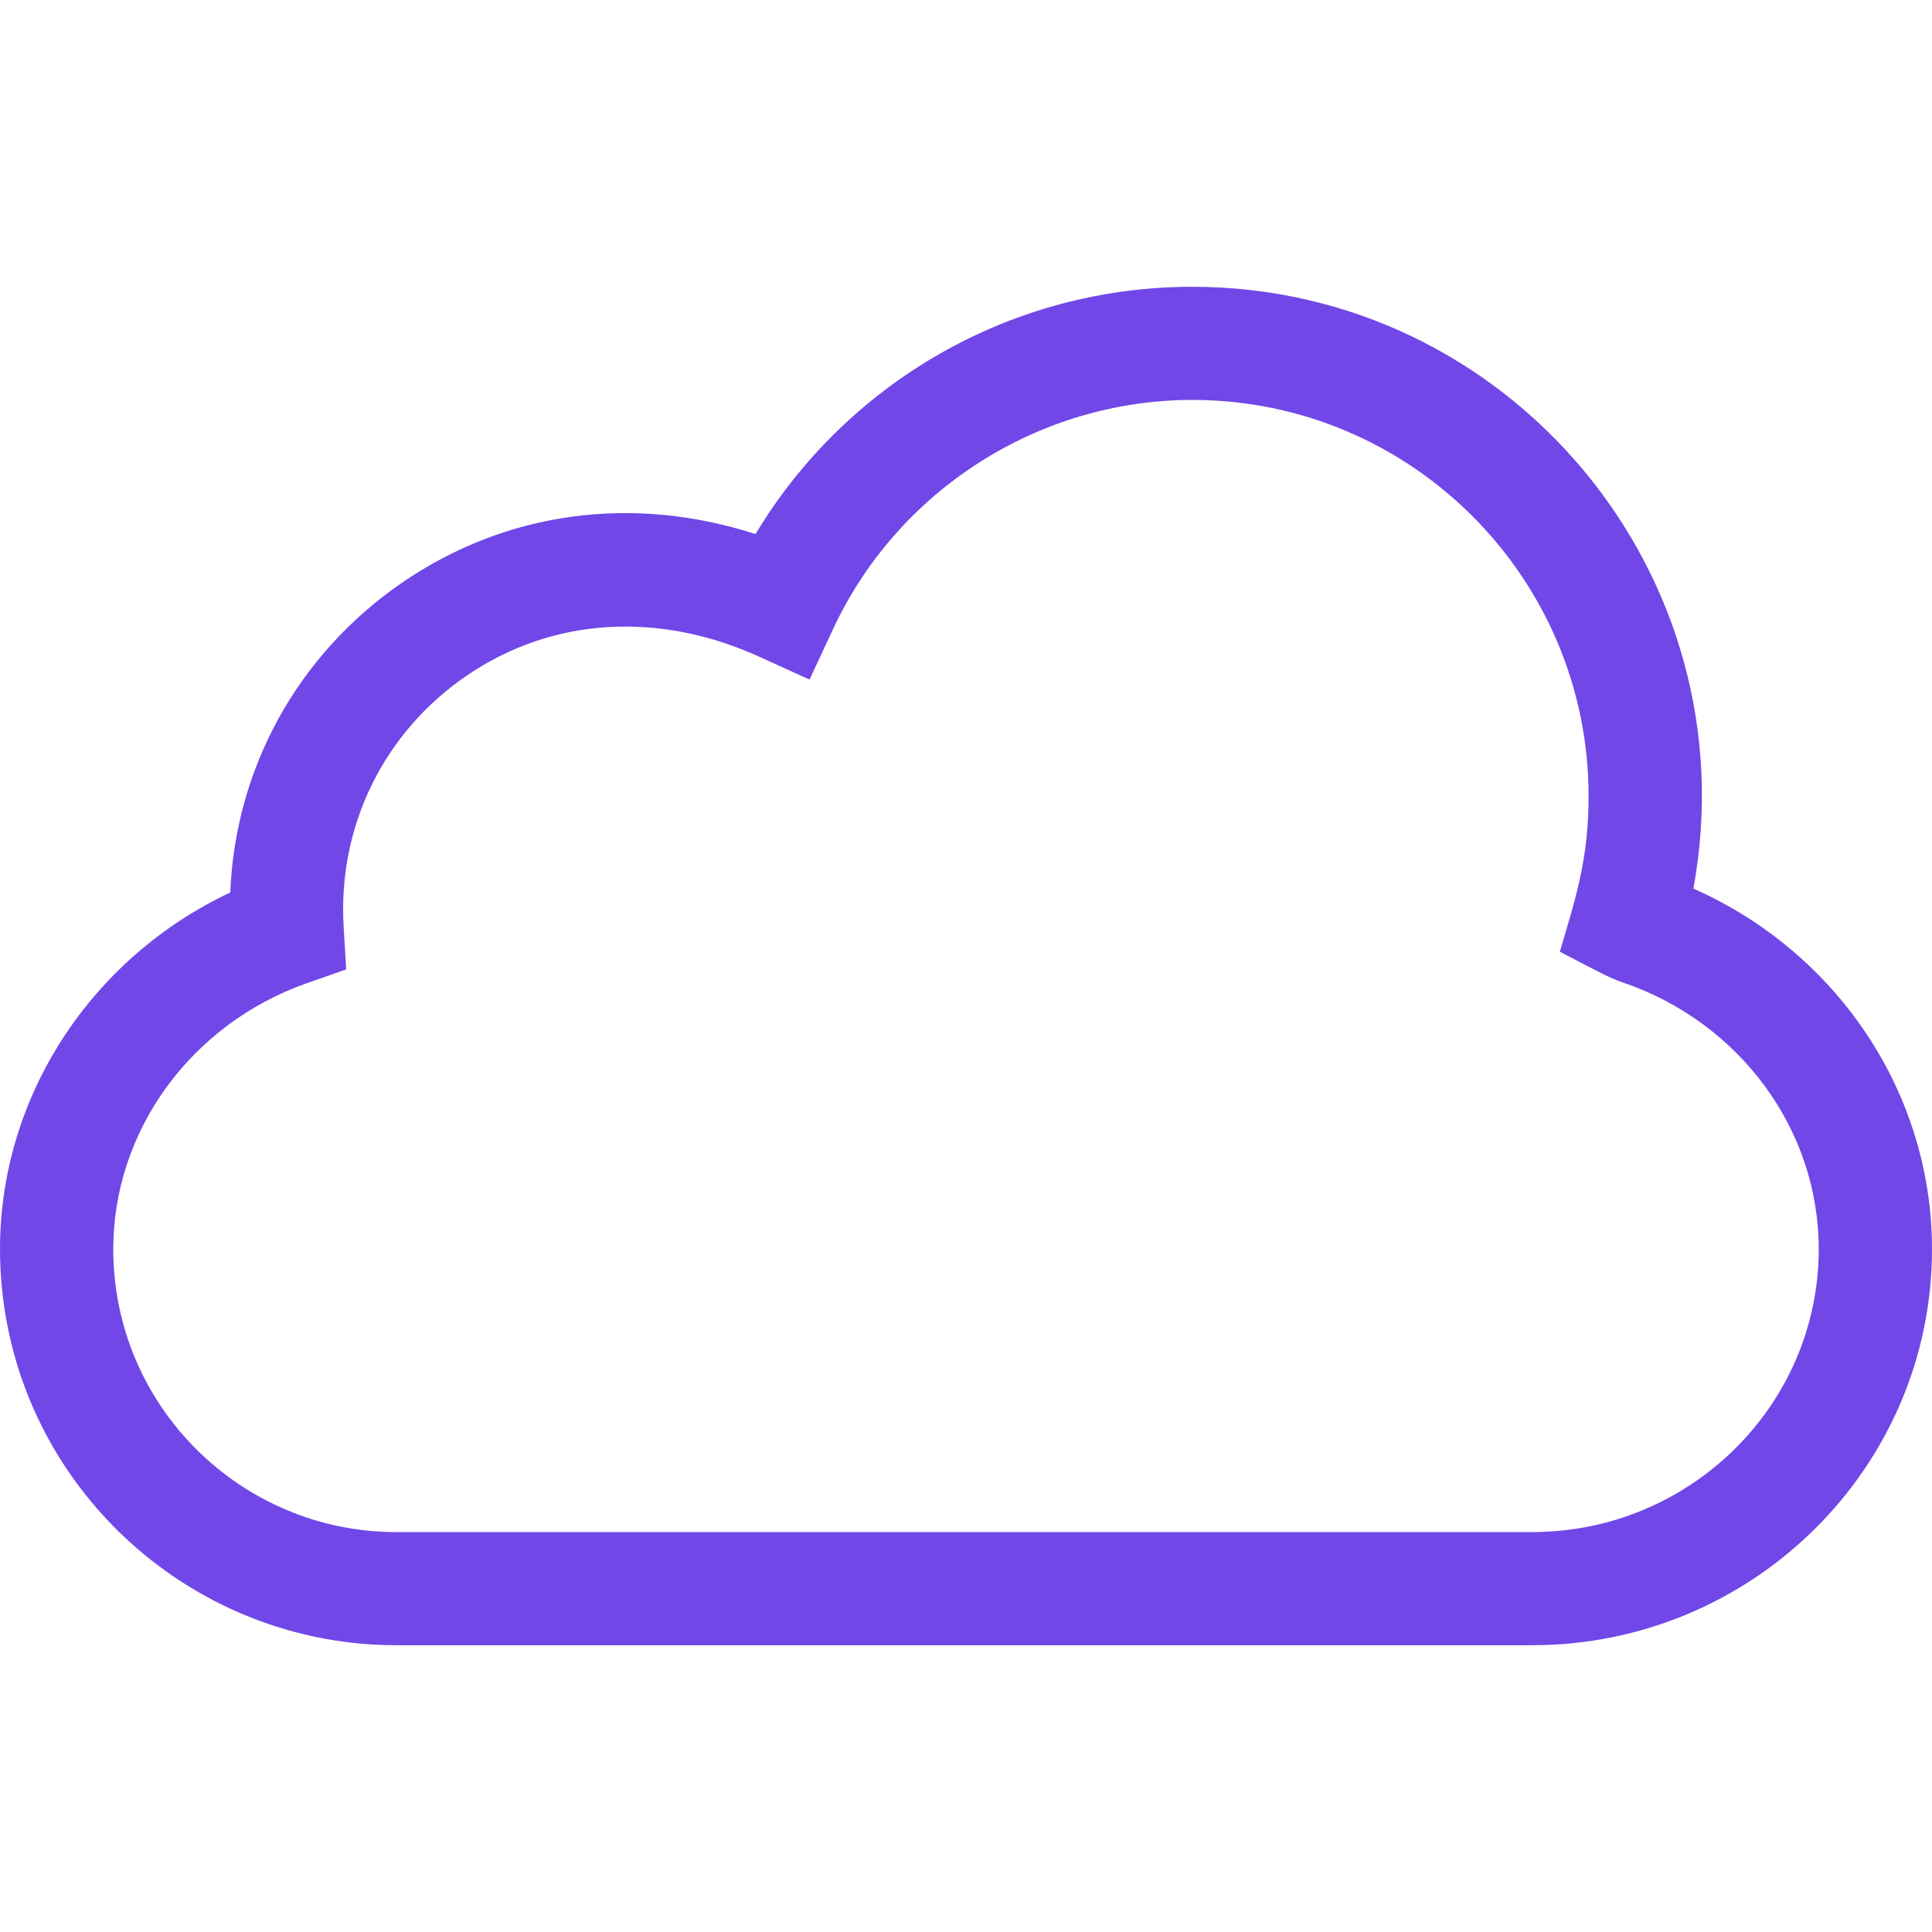 <svg width="36" height="36" viewBox="0 0 16 16" fill="none" xmlns="http://www.w3.org/2000/svg">
<path d="M14.024 7.359C14.501 4.758 12.497 2.375 9.875 2.375C8.36 2.375 7.004 3.179 6.257 4.423C5.238 4.094 4.19 4.234 3.326 4.828C2.464 5.422 1.948 6.363 1.907 7.391C0.754 7.934 0 9.082 0 10.344C0 10.56 0.021 10.776 0.063 10.986C0.367 12.515 1.72 13.625 3.281 13.625H12.688C14.514 13.625 16 12.153 16 10.344C16 9.053 15.217 7.887 14.024 7.359ZM12.688 12.688H3.281C2 12.688 0.938 11.649 0.938 10.344C0.938 9.367 1.579 8.484 2.534 8.145L2.867 8.028L2.846 7.675C2.796 6.847 3.174 6.071 3.858 5.6C4.582 5.102 5.469 5.068 6.282 5.436L6.704 5.628L6.9 5.208C7.437 4.056 8.605 3.312 9.875 3.312C11.684 3.312 13.156 4.784 13.156 6.594C13.156 7.129 13.043 7.453 12.918 7.882C13.268 8.063 13.325 8.097 13.442 8.137C14.411 8.469 15.062 9.356 15.062 10.344C15.062 11.636 13.997 12.688 12.688 12.688Z" fill="#7147E8"/>
</svg>

